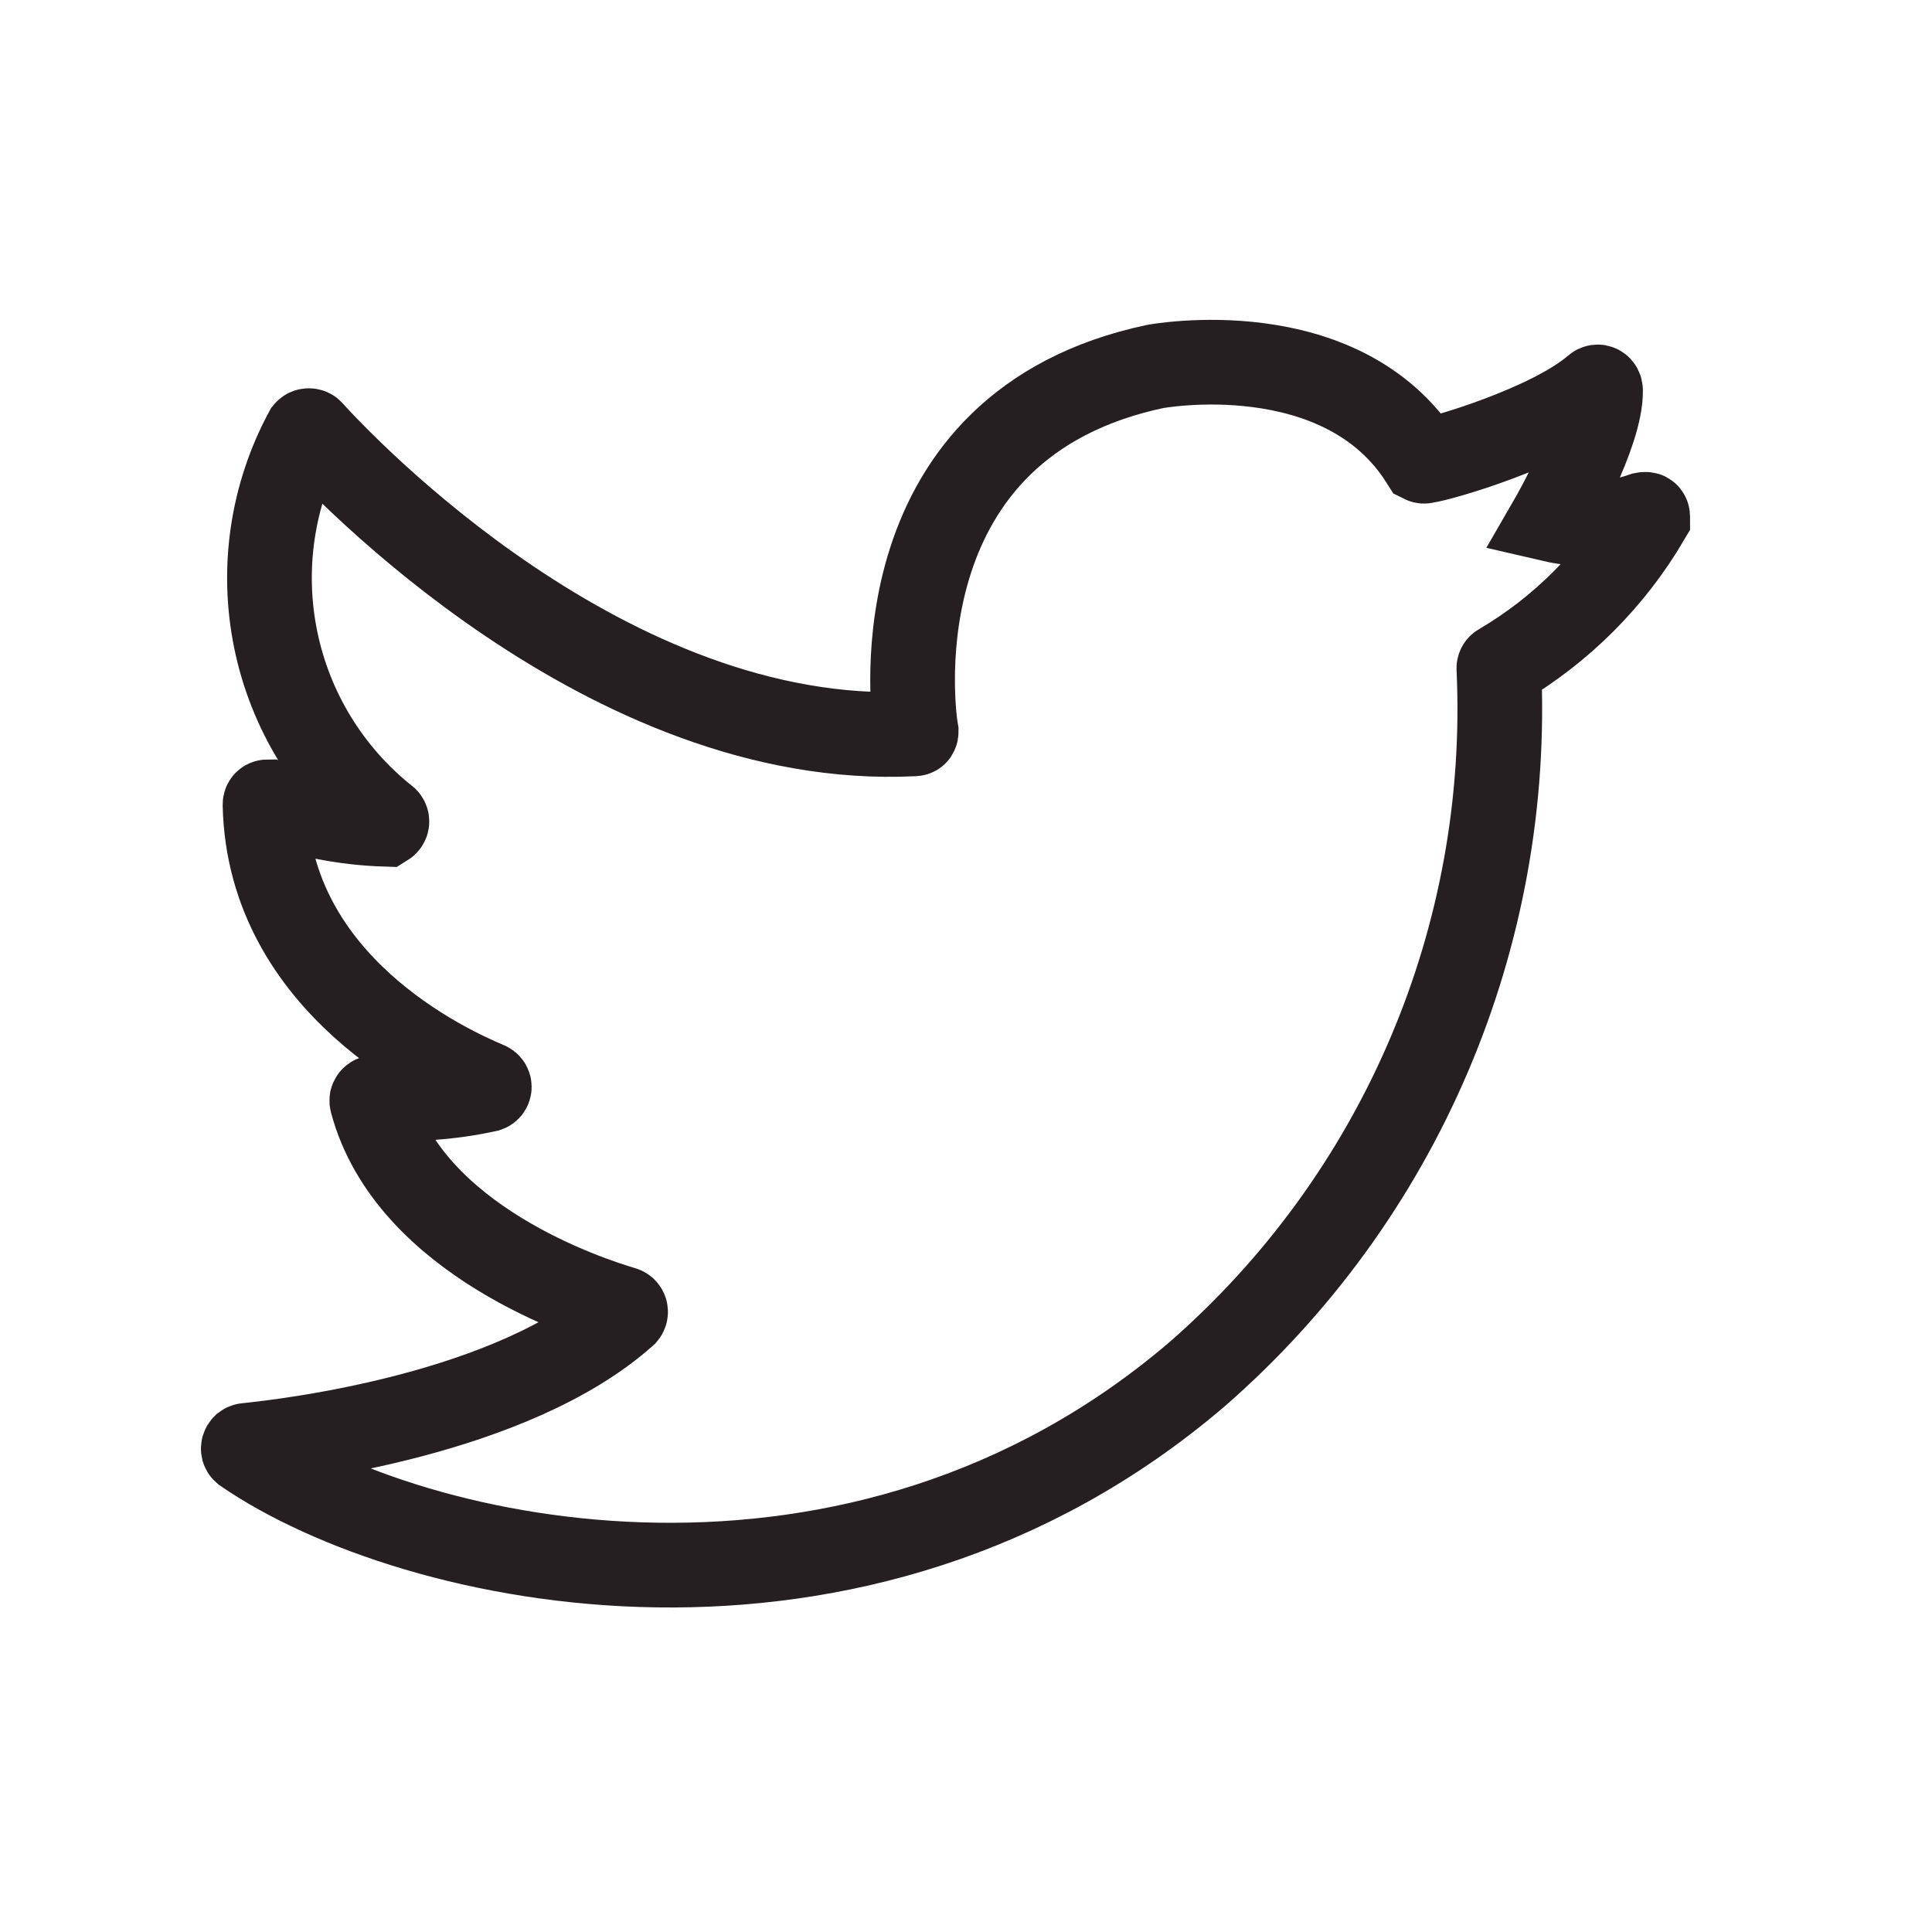 <svg width="30" height="30" viewBox="0 0 30 30" fill="none" xmlns="http://www.w3.org/2000/svg">
<path d="M24.853 6.062C24.853 6.017 24.813 5.99 24.776 6.022C24.066 6.637 22.352 7.135 22.134 7.157C22.128 7.16 22.121 7.162 22.114 7.162C22.107 7.162 22.1 7.16 22.094 7.157C20.836 5.148 17.936 5.691 17.936 5.691C13.674 6.596 14.145 10.903 14.226 11.355C14.226 11.378 14.226 11.396 14.186 11.396C9.444 11.632 5.305 7.225 4.834 6.705C4.83 6.699 4.824 6.694 4.817 6.691C4.81 6.688 4.803 6.687 4.796 6.687C4.788 6.687 4.781 6.688 4.774 6.691C4.768 6.694 4.762 6.699 4.757 6.705C4.225 7.691 4.057 8.833 4.281 9.931C4.505 11.029 5.107 12.014 5.983 12.713C5.991 12.717 5.997 12.723 6.001 12.731C6.006 12.739 6.008 12.747 6.008 12.756C6.008 12.764 6.006 12.773 6.001 12.78C5.997 12.788 5.991 12.794 5.983 12.799C5.365 12.779 4.755 12.662 4.174 12.45C4.147 12.45 4.115 12.45 4.115 12.496C4.178 15.301 6.929 16.567 7.567 16.834C7.576 16.837 7.584 16.843 7.589 16.851C7.595 16.858 7.598 16.868 7.598 16.877C7.598 16.887 7.595 16.896 7.589 16.904C7.584 16.912 7.576 16.917 7.567 16.92C6.995 17.045 6.408 17.086 5.825 17.042C5.817 17.042 5.809 17.044 5.802 17.047C5.795 17.05 5.789 17.055 5.784 17.061C5.779 17.067 5.776 17.075 5.774 17.082C5.773 17.09 5.773 17.098 5.775 17.106C6.35 19.268 9.168 20.173 9.675 20.322C9.684 20.324 9.691 20.328 9.698 20.334C9.704 20.34 9.709 20.347 9.712 20.355C9.715 20.363 9.715 20.372 9.713 20.381C9.712 20.389 9.708 20.397 9.702 20.404C7.96 21.96 4.527 22.372 3.821 22.444C3.811 22.445 3.803 22.449 3.795 22.455C3.788 22.462 3.783 22.47 3.78 22.479C3.777 22.488 3.777 22.497 3.779 22.506C3.782 22.515 3.787 22.524 3.794 22.53C6.427 24.34 13.321 25.842 18.587 21.34C20.144 19.983 21.375 18.292 22.186 16.393C22.998 14.495 23.37 12.437 23.274 10.374C23.274 10.366 23.277 10.359 23.281 10.352C23.285 10.346 23.29 10.341 23.297 10.338C24.243 9.782 25.031 8.994 25.586 8.048C25.586 8.003 25.586 7.976 25.518 7.99C25.061 8.151 24.566 8.177 24.093 8.067C24.093 8.067 24.867 6.727 24.853 6.062Z" stroke="#261F22" stroke-width="1.315" stroke-linecap="round"/>
</svg>
